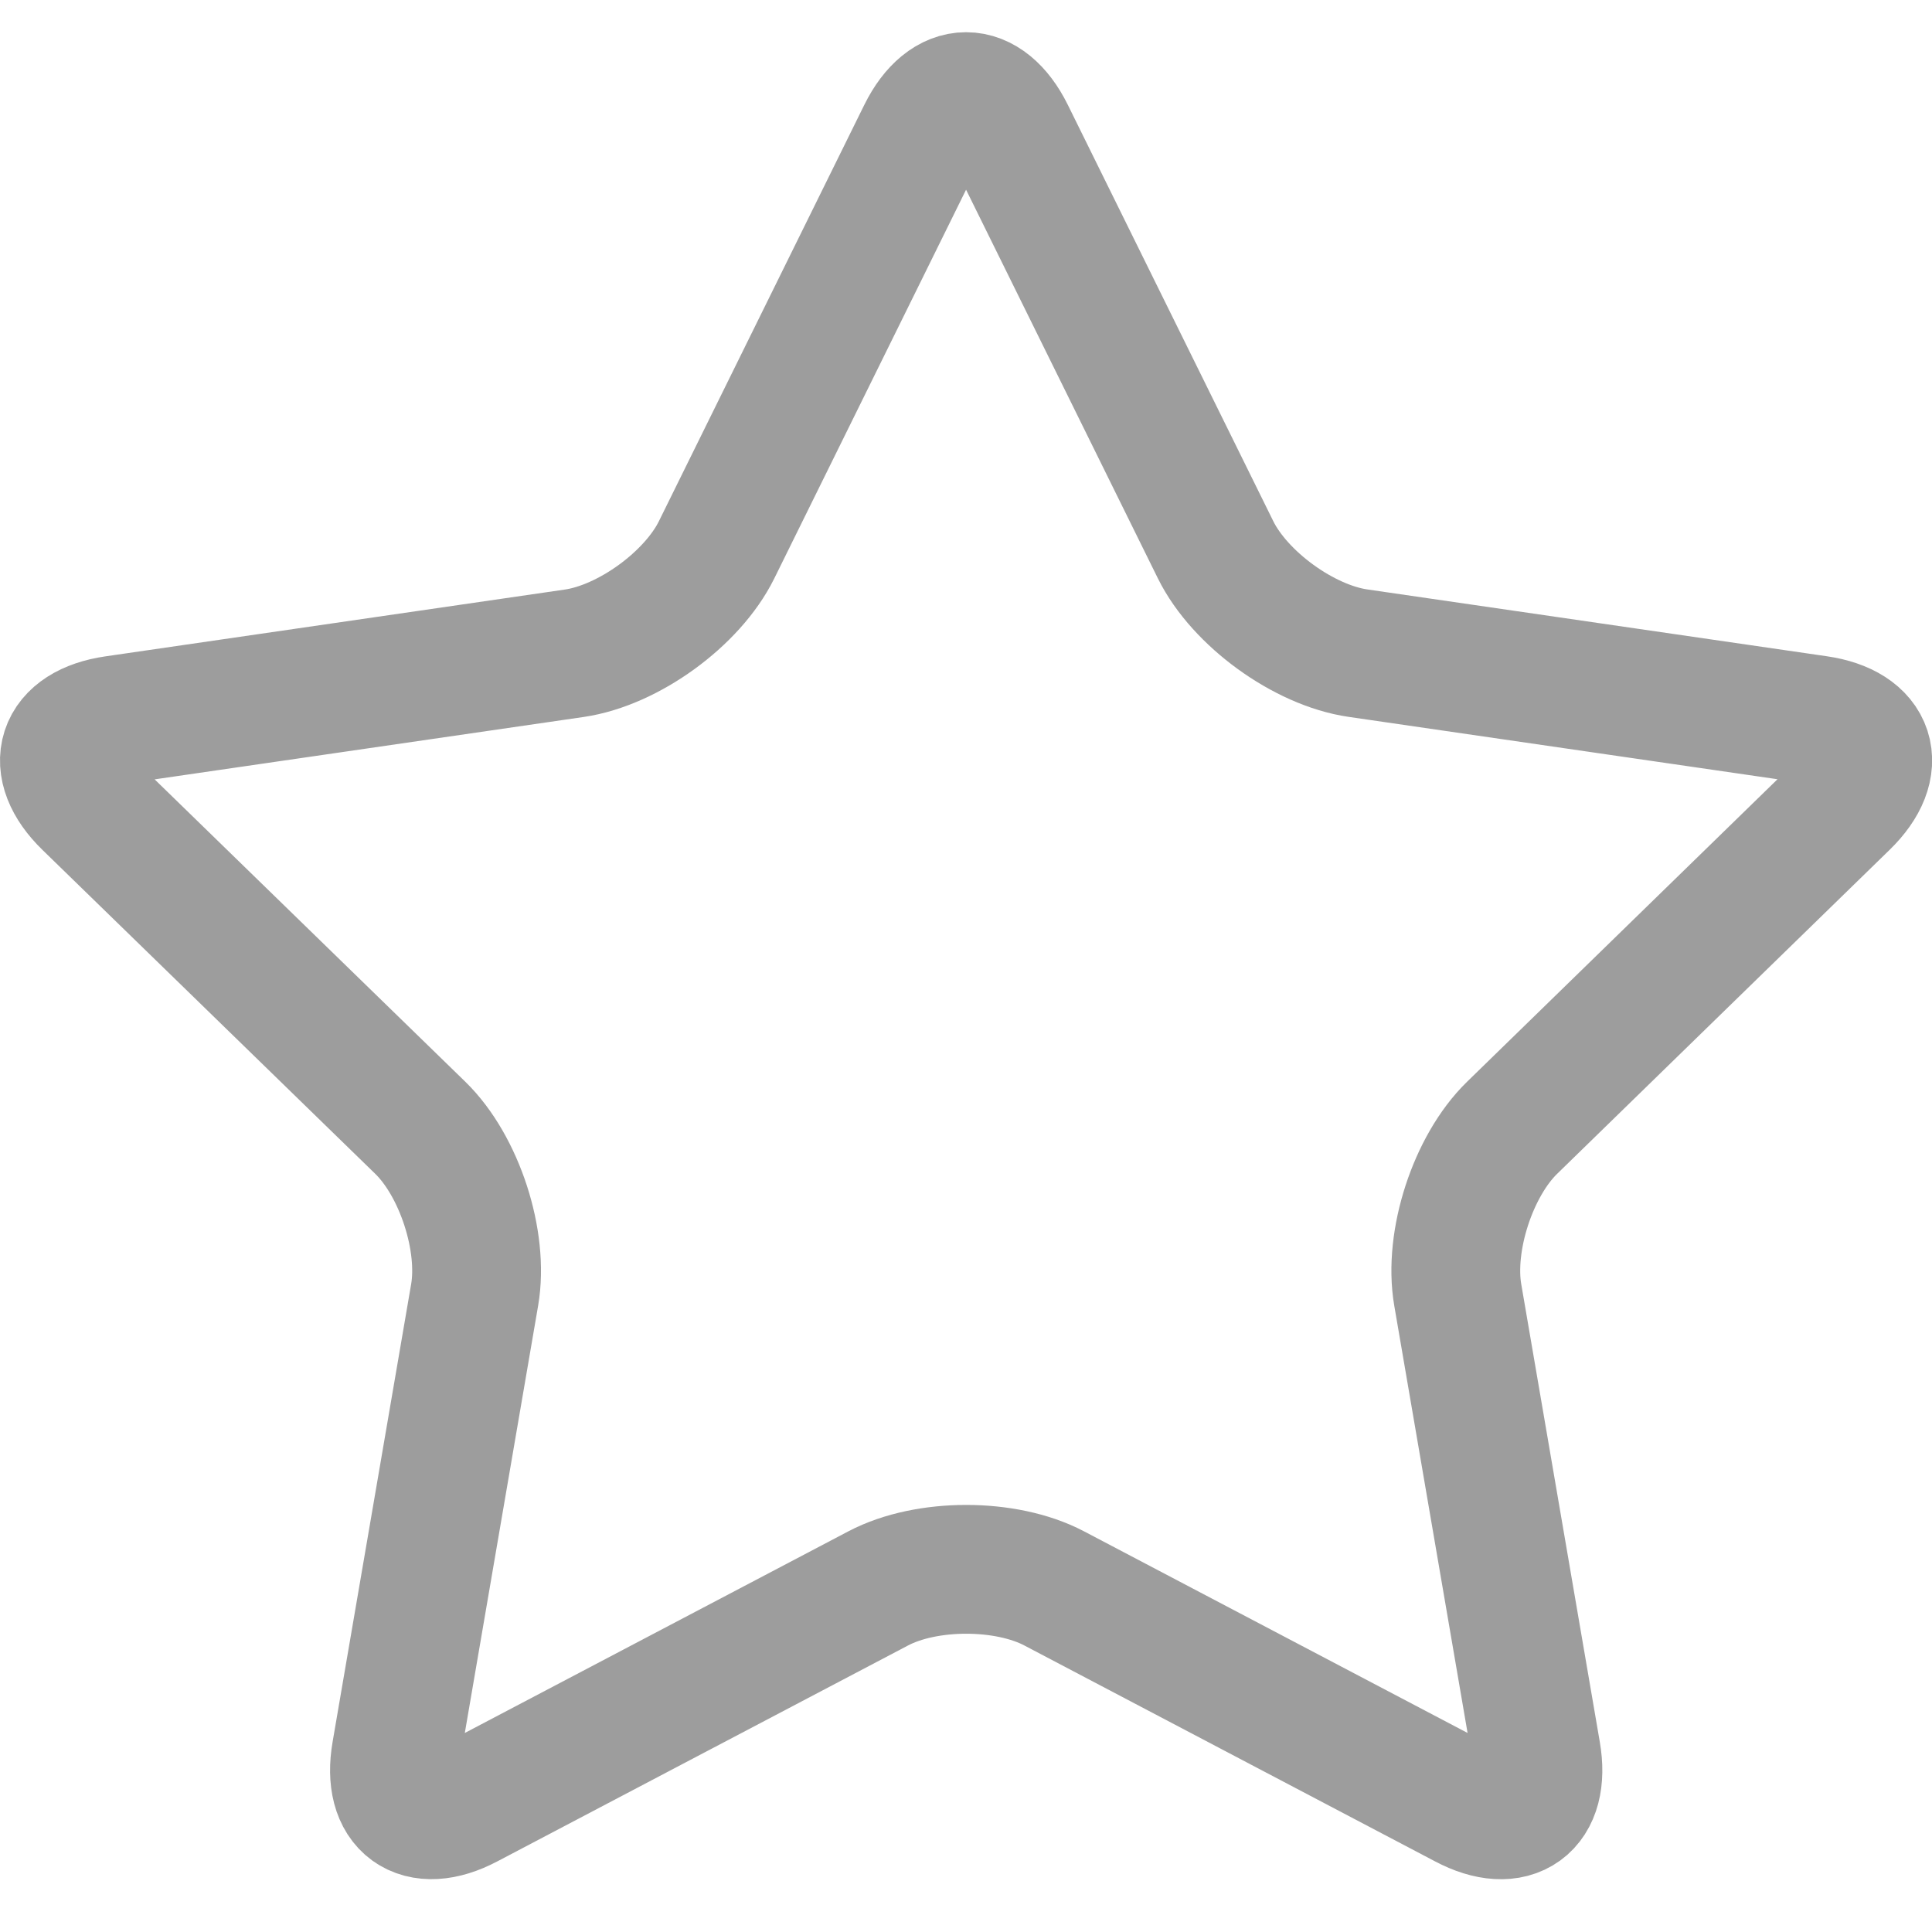 <svg viewBox="0 0 15 15"><path fill="none" stroke="#9d9d9d" d="M7.159 1.035c.188-.38.495-.38.683 0l1.596 3.234c.188.38.685.741 1.105.802l3.569.519c.42.061.515.353.211.649L11.74 8.756c-.304.296-.494.88-.422 1.298l.61 3.555c.072.418-.177.599-.552.401l-3.192-1.678c-.375-.197-.99-.197-1.365 0L3.627 14.01c-.375.197-.624.017-.552-.401l.61-3.555c.072-.418-.118-1.002-.422-1.298L.678 6.24c-.304-.296-.209-.588.211-.649l3.569-.519c.42-.061.917-.422 1.105-.802l1.596-3.235z"/></svg>